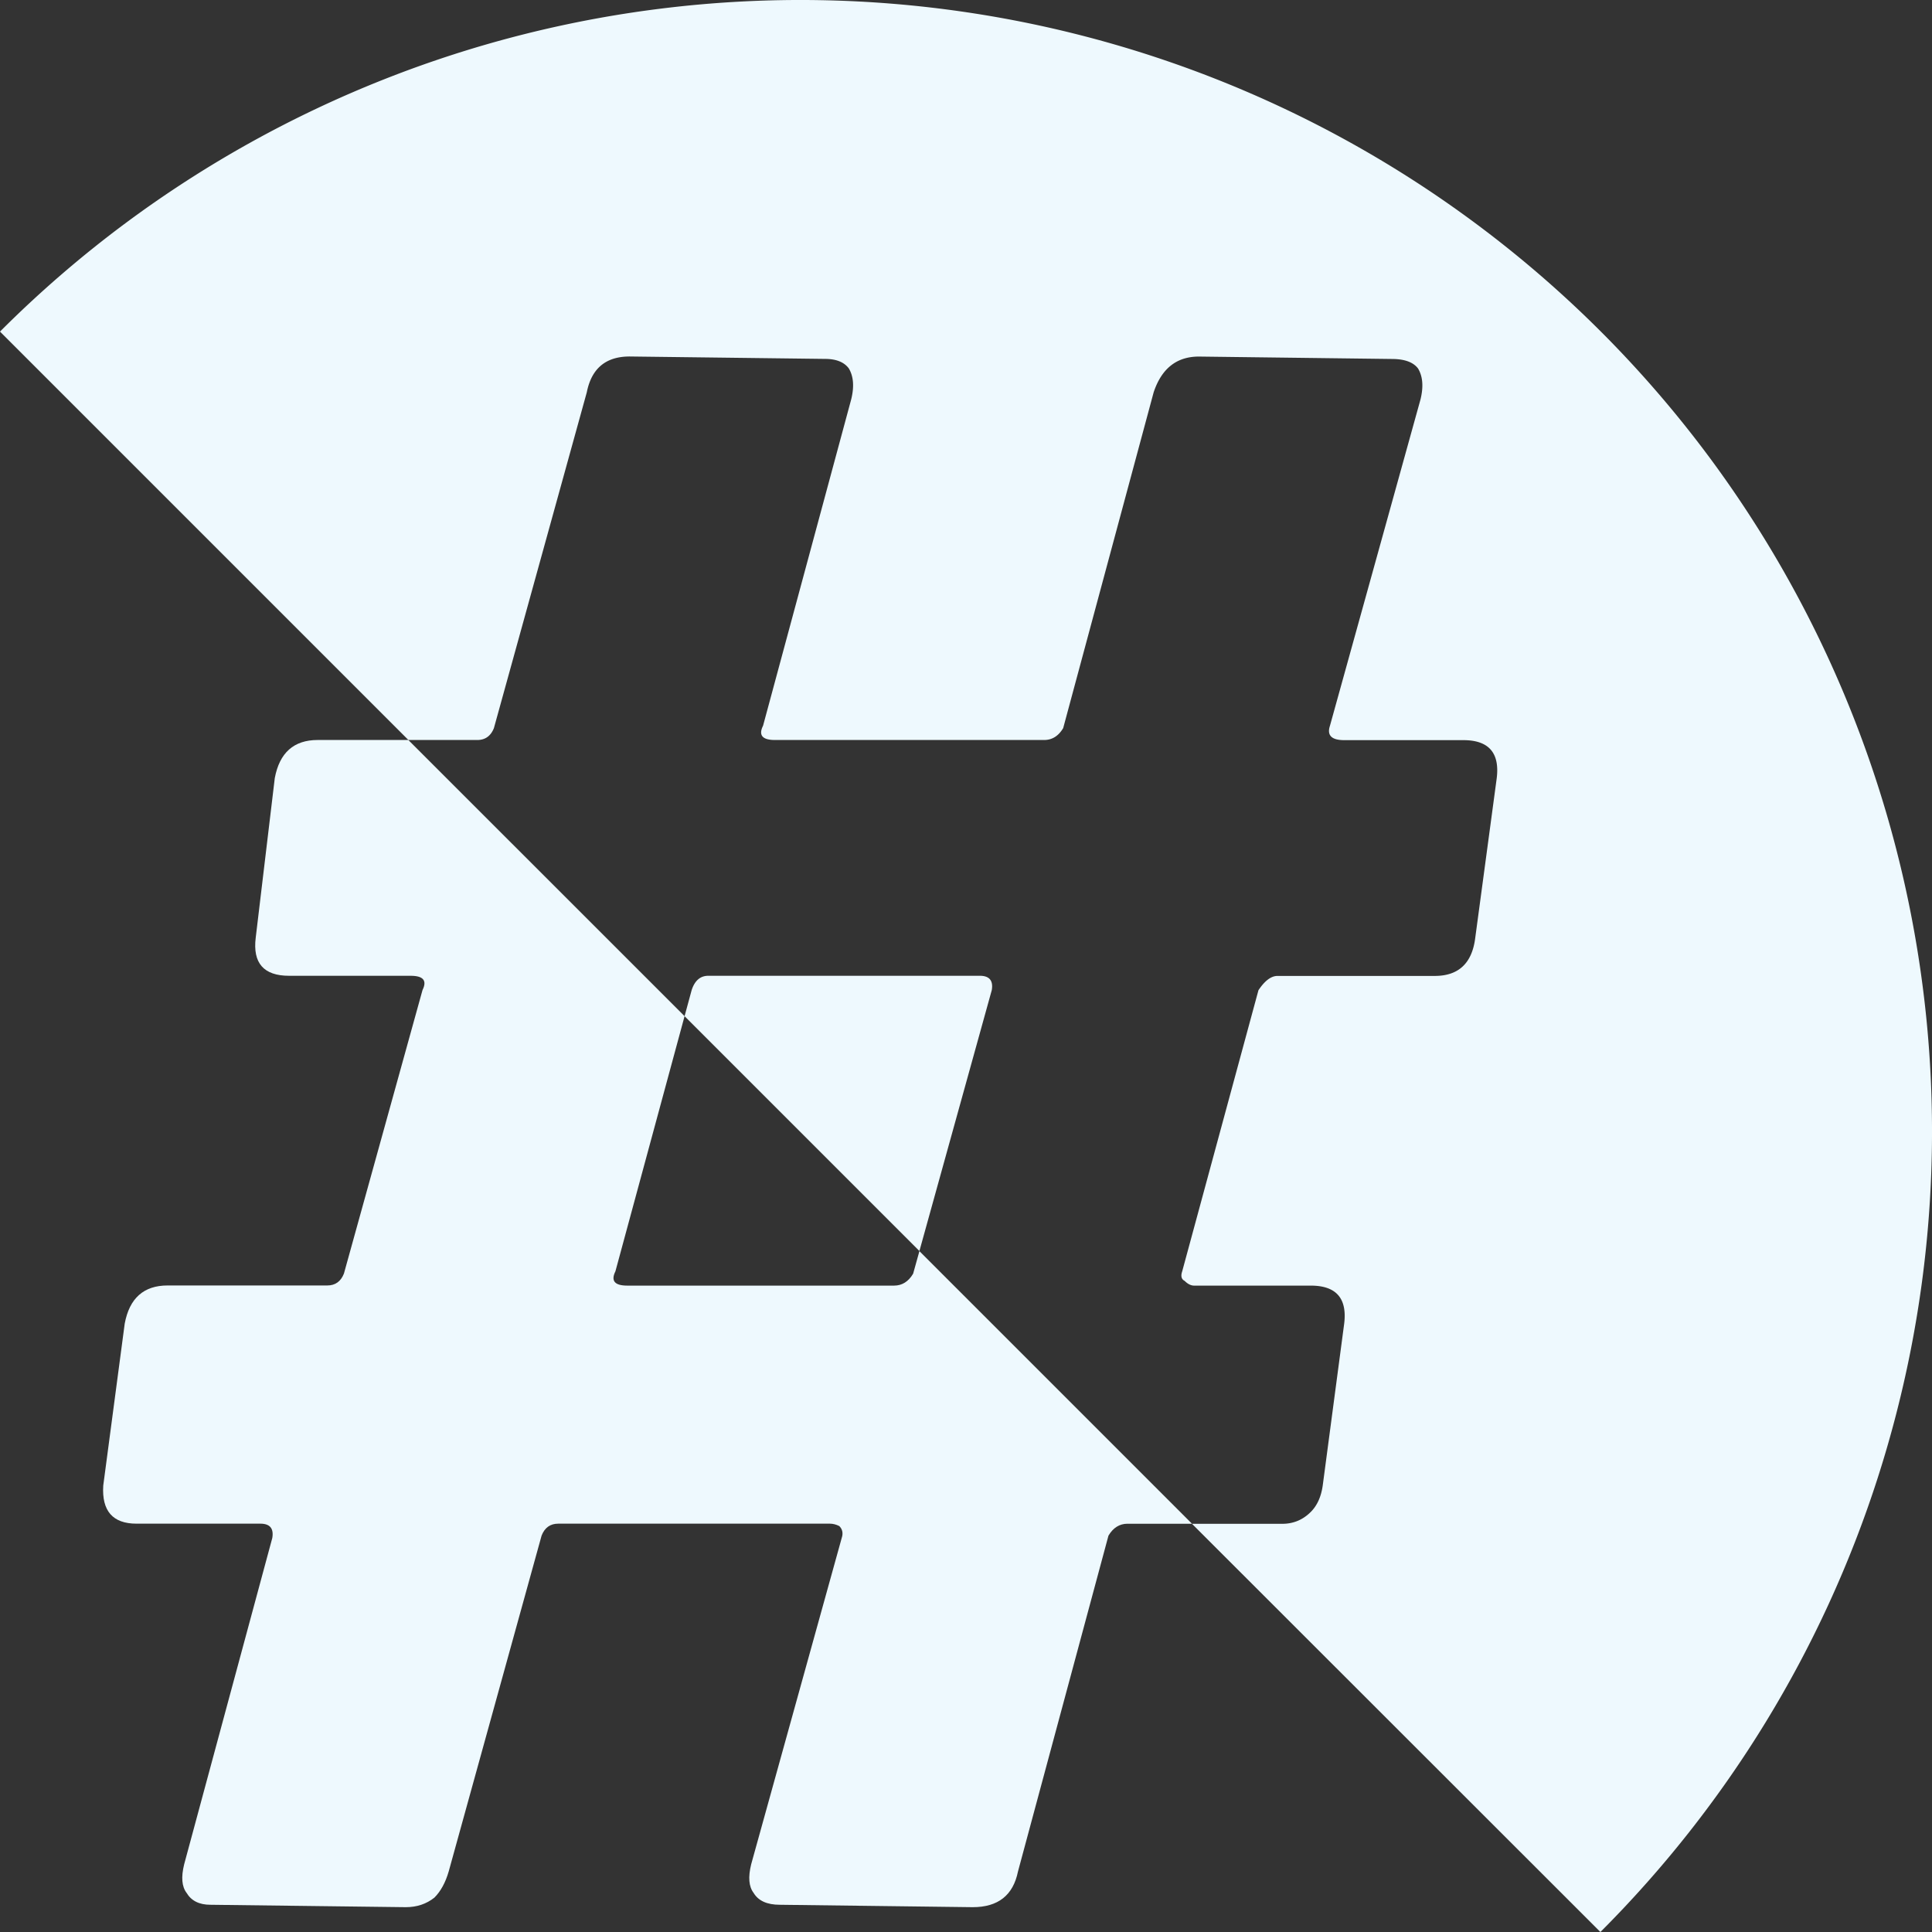 <?xml version="1.0" encoding="UTF-8" standalone="no"?>
<!-- Created with Inkscape (http://www.inkscape.org/) -->

<svg
   width="100"
   height="100"
   viewBox="0 0 26.458 26.458"
   version="1.1"
   id="svg1473"
   xmlns="http://www.w3.org/2000/svg"
   xmlns:svg="http://www.w3.org/2000/svg">
  <rect x="0" y="0" width="26.458" height="26.458" fill="#333333" stroke="none"/>
  <defs
     id="defs938" />
  <path
     d="M 21.917,26.458 A 15.503,15.503 0 0 0 23.414,6.269 15.503,15.503 0 0 0 1.727,3.05 15.503,15.503 0 0 0 0,4.541 l 5.593,5.593 h 0.943 c 0.109,0 0.185,-0.055 0.228,-0.163 L 8.036,5.372 C 8.101,5.045 8.297,4.882 8.623,4.882 l 2.675,0.033 c 0.152,0 0.261,0.043 0.326,0.13 0.065,0.109 0.076,0.25 0.033,0.424 l -1.207,4.469 c -0.065,0.13 -0.011,0.196 0.163,0.196 h 3.686 c 0.109,0 0.196,-0.054 0.261,-0.163 L 15.799,5.372 c 0.109,-0.326 0.315,-0.489 0.62,-0.489 l 2.642,0.033 c 0.174,0 0.294,0.044 0.359,0.131 0.065,0.109 0.076,0.25 0.033,0.424 l -1.24,4.469 c -0.043,0.13 0.022,0.196 0.196,0.196 h 1.631 c 0.348,0 0.5,0.174 0.457,0.522 l -0.294,2.185 c -0.043,0.348 -0.228,0.522 -0.555,0.522 h -2.153 c -0.087,0 -0.174,0.065 -0.261,0.196 l -1.044,3.849 c -0.022,0.065 -0.011,0.109 0.033,0.131 0.043,0.043 0.087,0.065 0.13,0.065 h 1.598 c 0.348,0 0.5,0.174 0.457,0.522 l -0.294,2.218 c -0.022,0.152 -0.076,0.272 -0.163,0.359 -0.109,0.109 -0.239,0.163 -0.391,0.163 h -1.236 z m -9.326,-9.326 0.991,-3.573 c 0.022,-0.13 -0.033,-0.196 -0.163,-0.196 H 9.7 c -0.109,0 -0.185,0.065 -0.228,0.196 l -0.097,0.357 z"
     style="fill:#eef9fe;fill-opacity:1"
     id="path940" />
  <path
     d="m 5.557,26.118 c 0.152,0 0.283,-0.044 0.392,-0.131 0.087,-0.087 0.152,-0.207 0.196,-0.359 l 1.272,-4.599 C 7.46,20.92 7.536,20.866 7.645,20.866 h 3.719 c 0.043,0 0.087,0.011 0.13,0.033 0.043,0.043 0.055,0.098 0.033,0.163 l -1.24,4.469 c -0.043,0.174 -0.033,0.304 0.033,0.391 0.065,0.109 0.185,0.163 0.359,0.163 l 2.642,0.033 c 0.348,0 0.554,-0.163 0.62,-0.489 l 1.239,-4.599 c 0.065,-0.109 0.152,-0.163 0.261,-0.163 h 0.883 l -3.733,-3.733 -0.086,0.309 c -0.065,0.109 -0.152,0.163 -0.261,0.163 H 8.591 c -0.174,0 -0.228,-0.065 -0.163,-0.196 L 9.375,13.916 5.592,10.134 H 4.35 c -0.326,0 -0.522,0.174 -0.587,0.522 L 3.502,12.841 c -0.043,0.348 0.109,0.522 0.457,0.522 h 1.664 c 0.174,0 0.228,0.065 0.163,0.196 l -1.076,3.882 c -0.043,0.109 -0.119,0.163 -0.228,0.163 H 2.295 c -0.326,0 -0.522,0.174 -0.587,0.522 L 1.414,20.344 c -0.022,0.348 0.13,0.522 0.456,0.522 h 1.696 c 0.13,0 0.185,0.065 0.163,0.196 l -1.207,4.469 c -0.043,0.174 -0.033,0.304 0.033,0.391 0.065,0.109 0.174,0.163 0.326,0.163 z"
     style="fill:#eef9fe;fill-opacity:1"
     id="path942" />
</svg>
